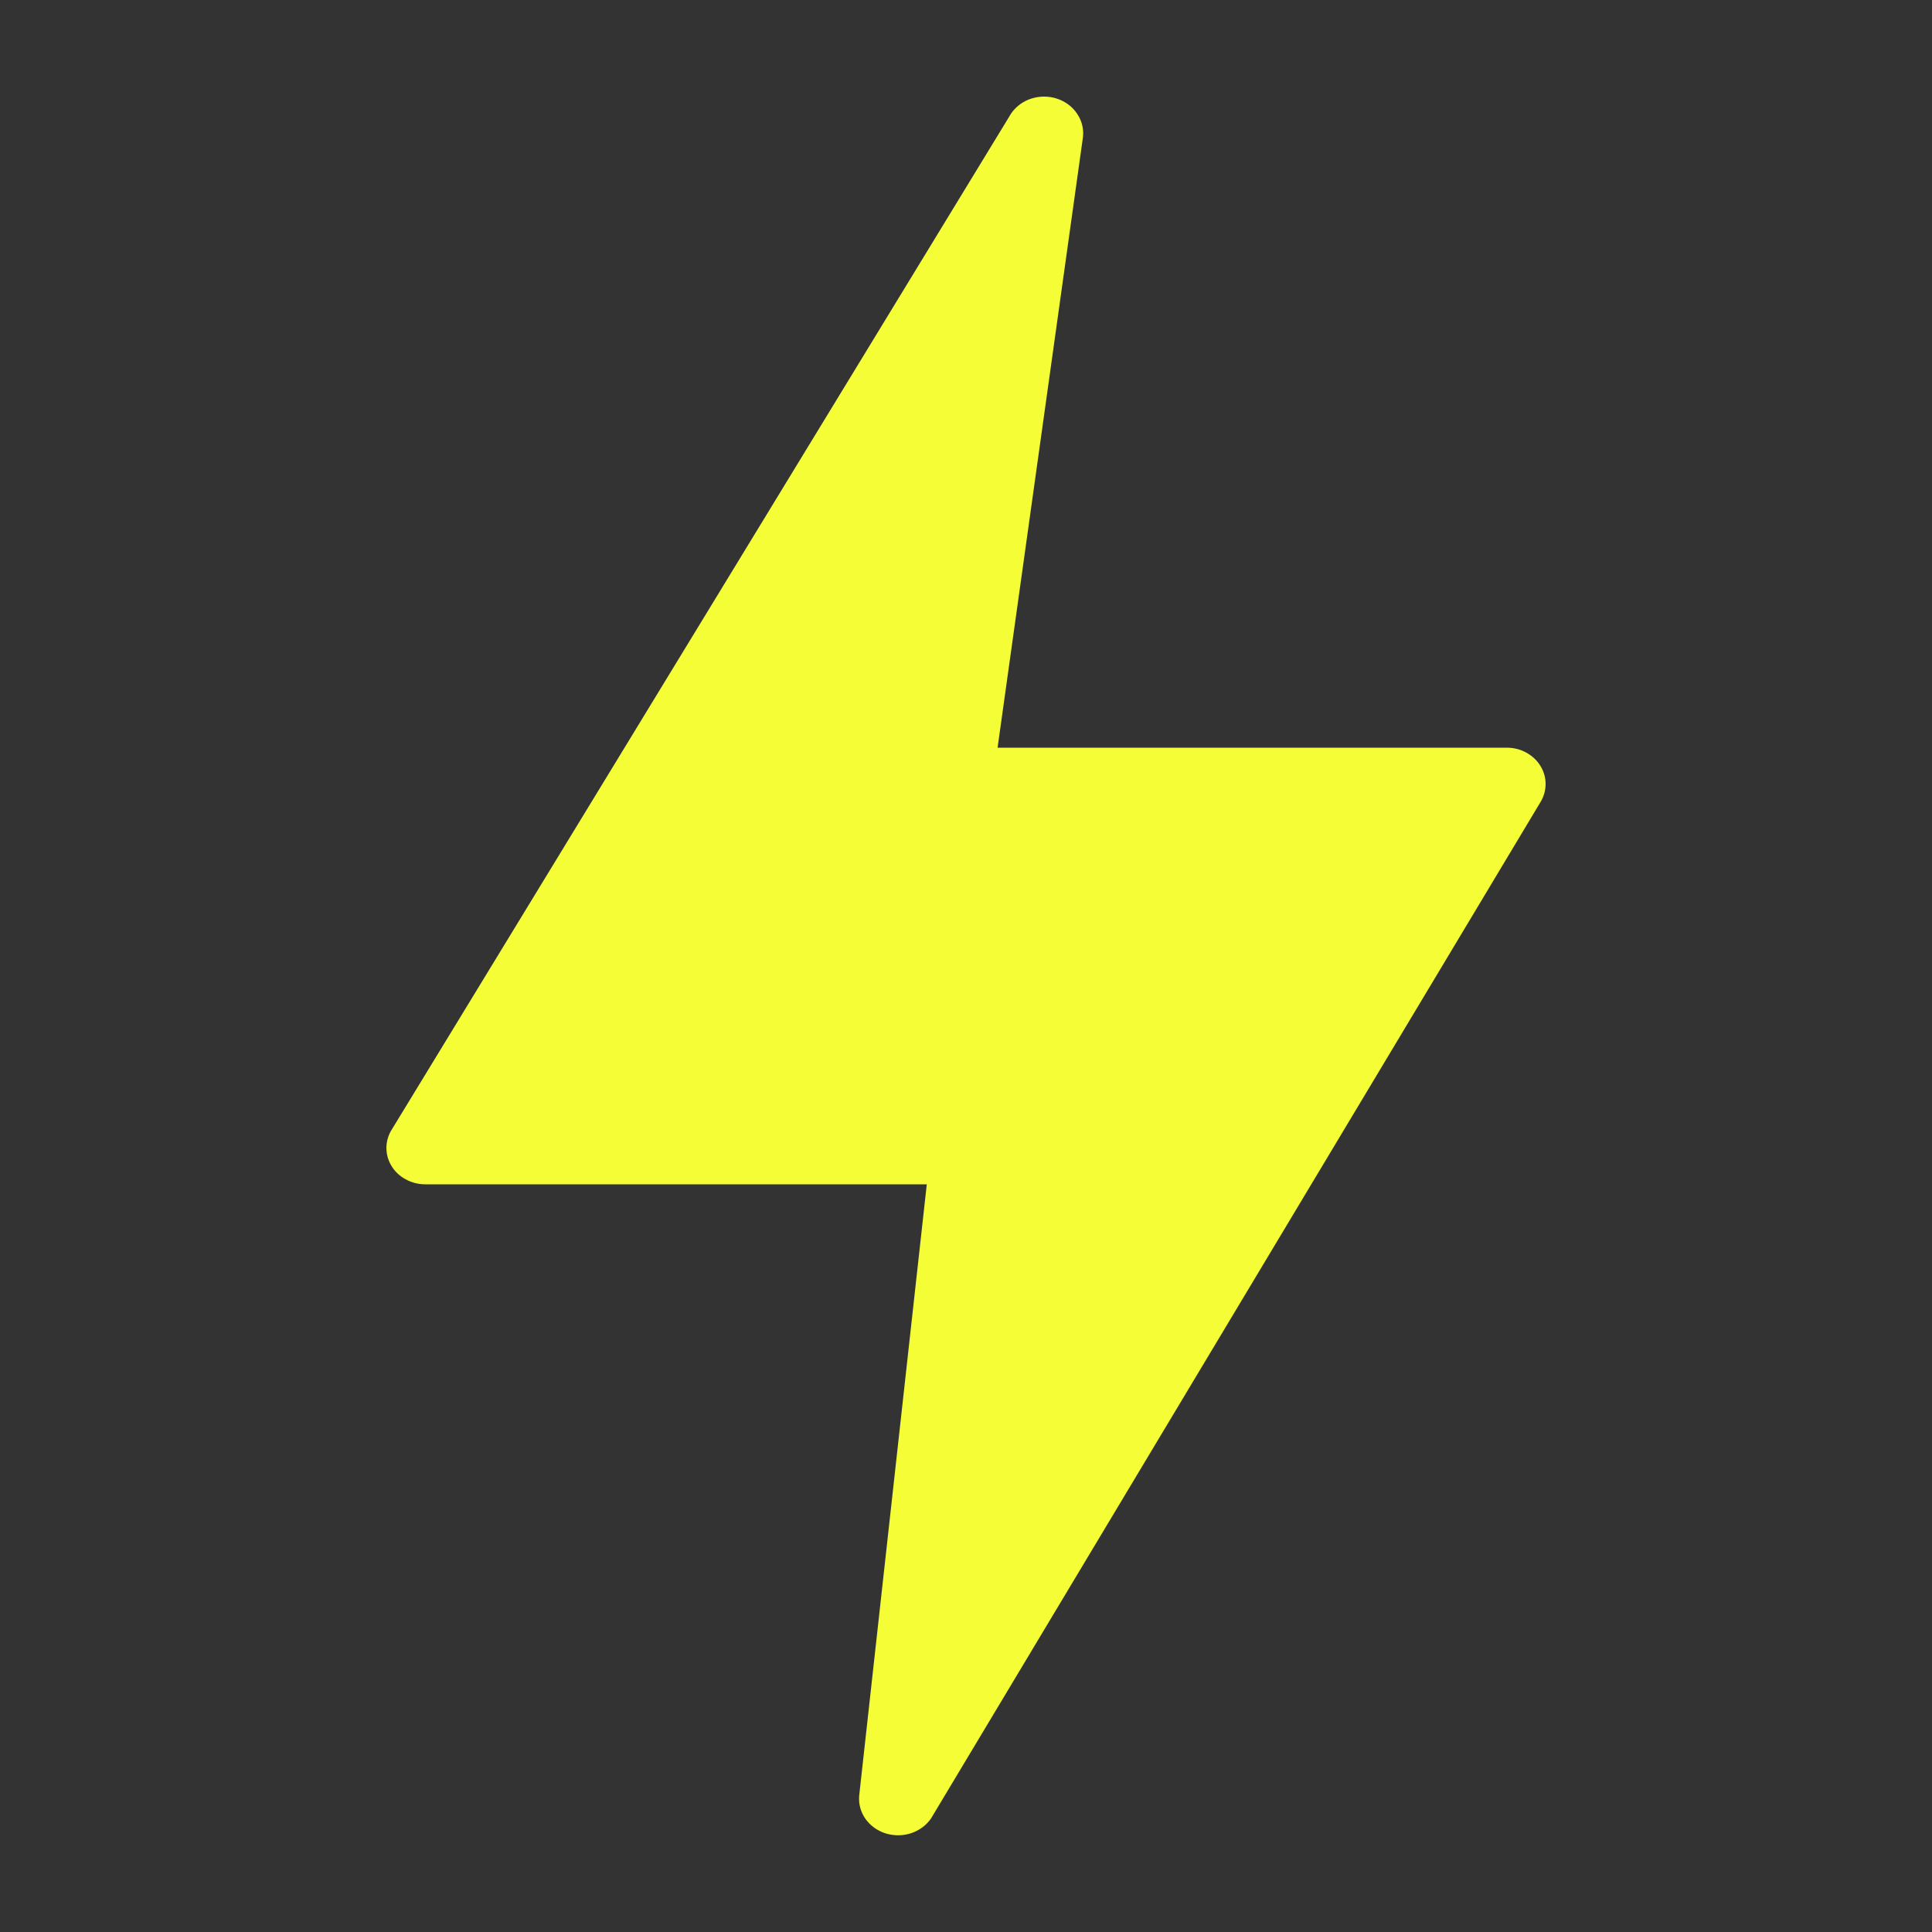 <svg width="20" height="20" viewBox="0 0 20 20" fill="none" xmlns="http://www.w3.org/2000/svg">
<rect x="0" y="0" width="20" height="20" fill="#333333" stroke="none"/>
<path d="M15.948 7.931C15.913 7.873 15.862 7.825 15.8 7.791C15.739 7.757 15.669 7.74 15.598 7.74H10.327L11.211 1.418C11.22 1.334 11.199 1.249 11.15 1.177C11.102 1.105 11.029 1.05 10.944 1.022C10.858 0.993 10.764 0.993 10.678 1.02C10.592 1.047 10.519 1.101 10.469 1.172L4.06 11.686C4.022 11.743 4.002 11.809 4 11.876C3.999 11.943 4.016 12.009 4.051 12.067C4.086 12.126 4.137 12.175 4.199 12.208C4.26 12.242 4.331 12.26 4.402 12.26H9.594L8.894 18.591C8.887 18.675 8.91 18.759 8.96 18.83C9.01 18.9 9.084 18.953 9.17 18.98C9.256 19.006 9.348 19.005 9.433 18.977C9.518 18.948 9.591 18.894 9.639 18.823L15.943 8.31C15.979 8.253 15.999 8.188 16 8.121C16.001 8.054 15.983 7.989 15.948 7.931Z" fill="#F4FD36"/>
</svg>
